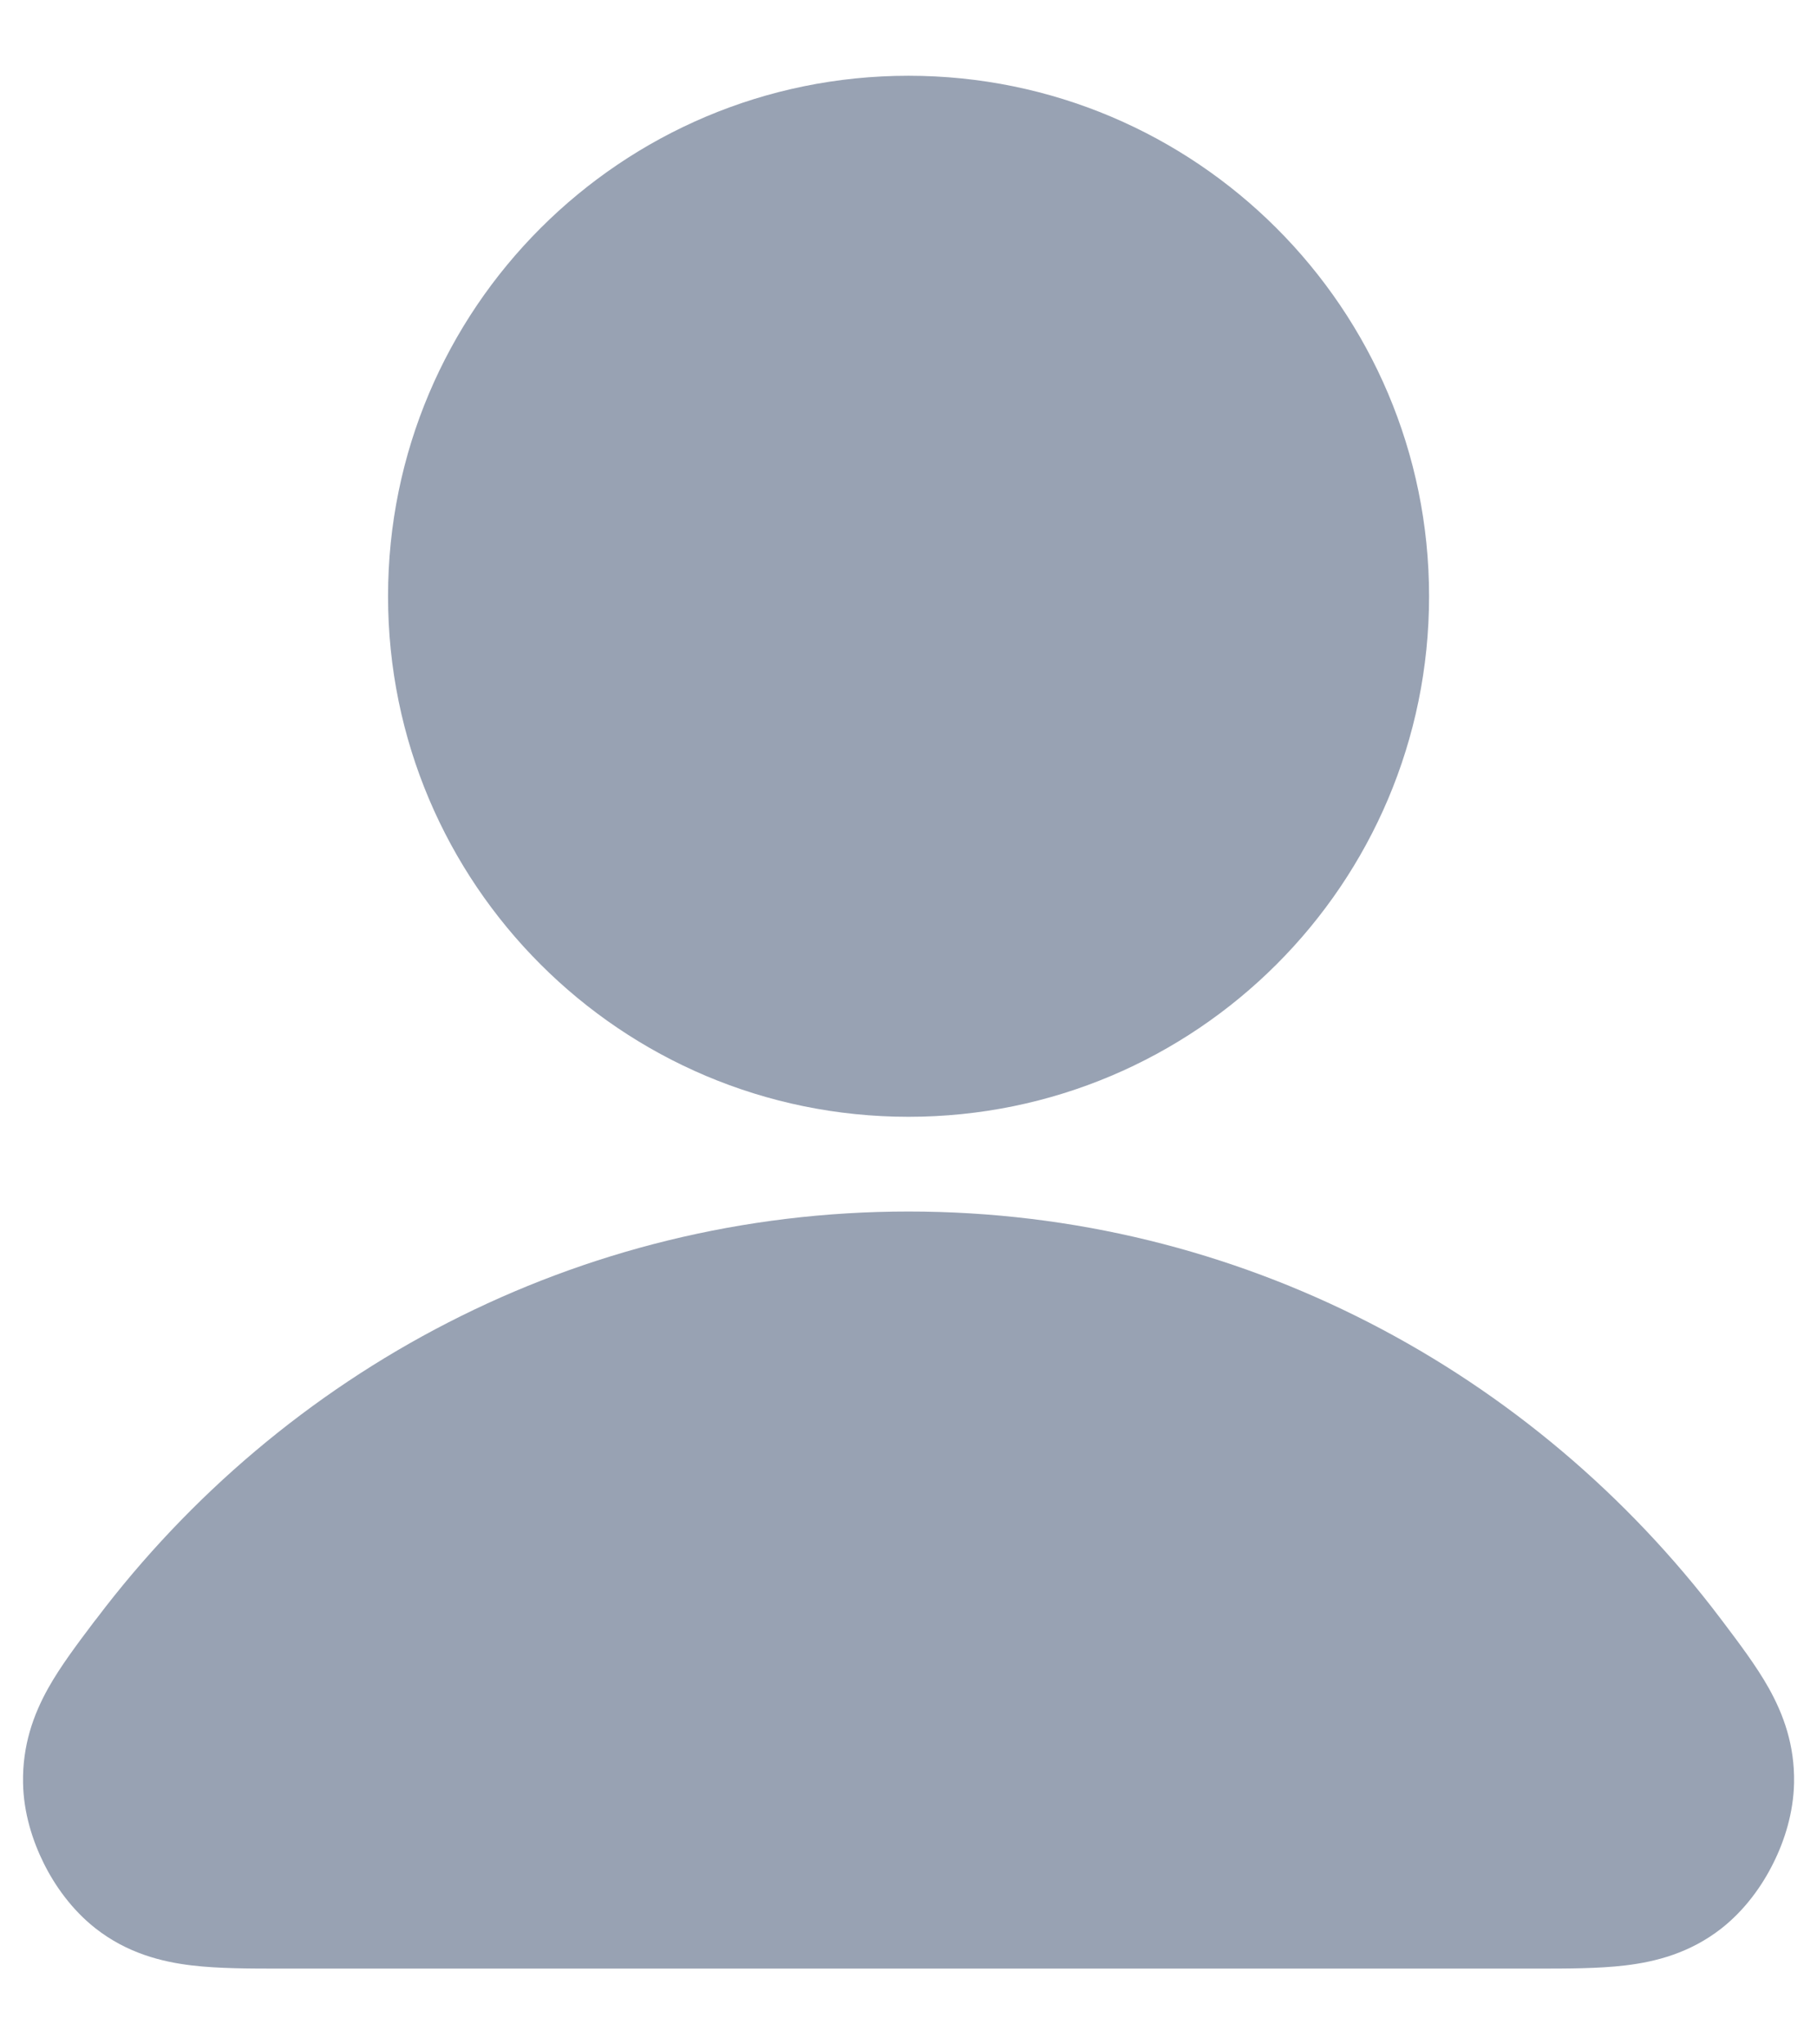 <svg width="16" height="18" viewBox="0 0 16 18" fill="none" xmlns="http://www.w3.org/2000/svg">
<path fill-rule="evenodd" clip-rule="evenodd" d="M0.849 14.253C2.493 12.077 5.083 10.667 8 10.667C10.918 10.667 13.508 12.077 15.152 14.253C15.159 14.262 15.167 14.272 15.174 14.282C15.315 14.469 15.467 14.67 15.575 14.863C15.706 15.097 15.804 15.368 15.798 15.697C15.793 15.962 15.713 16.21 15.615 16.405C15.518 16.601 15.368 16.814 15.16 16.978C14.882 17.196 14.58 17.273 14.311 17.305C14.076 17.333 13.796 17.333 13.515 17.333C13.503 17.333 13.49 17.333 13.477 17.333H2.523C2.51 17.333 2.498 17.333 2.485 17.333C2.204 17.333 1.925 17.333 1.689 17.305C1.42 17.273 1.118 17.196 0.84 16.978C0.632 16.814 0.482 16.601 0.385 16.405C0.288 16.21 0.207 15.962 0.203 15.697C0.197 15.368 0.294 15.097 0.425 14.863C0.533 14.67 0.685 14.469 0.826 14.282C0.834 14.272 0.841 14.262 0.849 14.253Z" fill="#98A2B3"/>
<path fill-rule="evenodd" clip-rule="evenodd" d="M3.417 5.25C3.417 2.719 5.469 0.667 8 0.667C10.531 0.667 12.584 2.719 12.584 5.25C12.584 7.781 10.531 9.833 8 9.833C5.469 9.833 3.417 7.781 3.417 5.25Z" fill="#98A2B3"/>
</svg>
